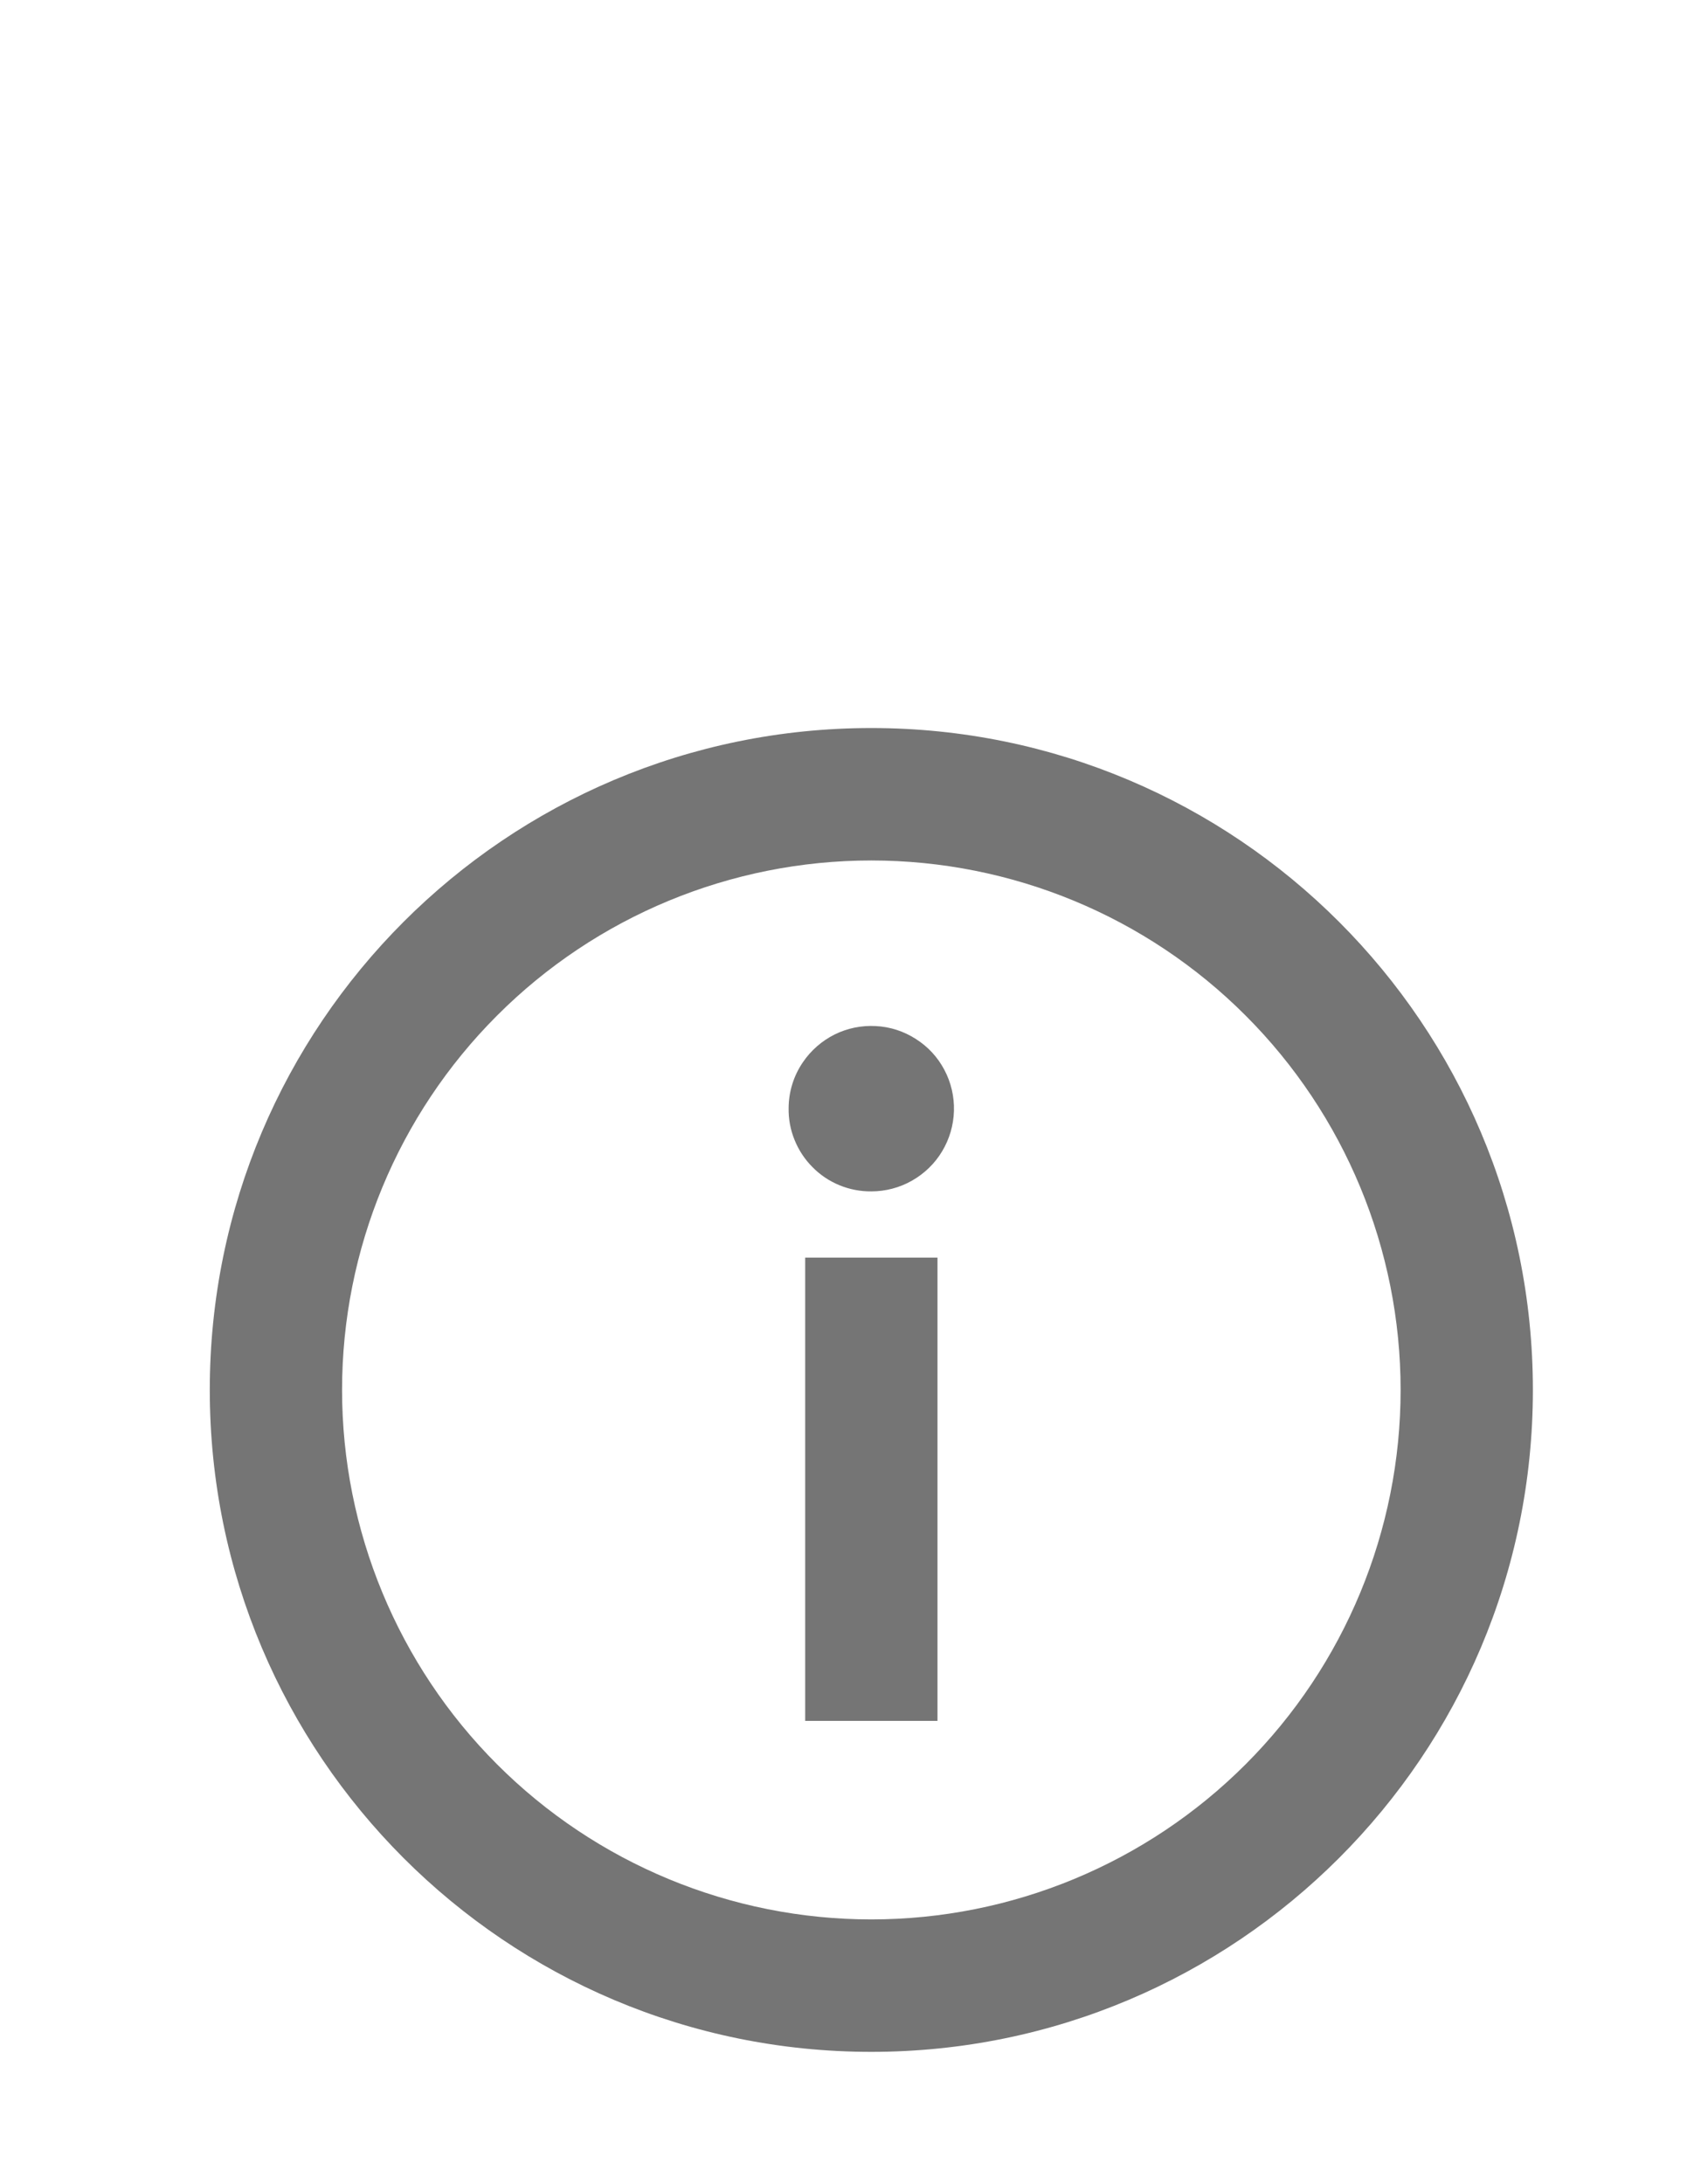 <svg width="17" height="22" viewBox="0 0 17 22" fill="none" xmlns="http://www.w3.org/2000/svg">
<path d="M8.114 12.667V17.333H9.447V12.667H8.114ZM8.091 10.699C7.998 10.835 7.948 10.995 7.947 11.16C7.945 11.27 7.965 11.38 8.007 11.482C8.048 11.584 8.109 11.677 8.187 11.755C8.264 11.834 8.357 11.896 8.459 11.938C8.561 11.98 8.67 12.001 8.78 12C8.924 12 9.065 11.963 9.19 11.892C9.315 11.821 9.42 11.72 9.494 11.596C9.568 11.473 9.609 11.333 9.613 11.189C9.617 11.046 9.584 10.903 9.517 10.777C9.45 10.649 9.351 10.542 9.229 10.465C9.108 10.387 8.969 10.342 8.826 10.335C8.682 10.327 8.539 10.356 8.41 10.42C8.282 10.484 8.172 10.58 8.091 10.699Z" fill="#757575"/>
<path fill-rule="evenodd" clip-rule="evenodd" d="M8.78 7.333C5.098 7.333 2.114 10.318 2.114 14C2.114 17.682 5.098 20.667 8.78 20.667C12.462 20.667 15.447 17.682 15.447 14C15.447 10.318 12.462 7.333 8.78 7.333ZM3.447 14C3.447 12.585 4.009 11.229 5.009 10.229C6.009 9.228 7.366 8.667 8.78 8.667C10.195 8.667 11.552 9.228 12.552 10.229C13.552 11.229 14.114 12.585 14.114 14C14.114 15.414 13.552 16.771 12.552 17.771C11.552 18.771 10.195 19.333 8.78 19.333C7.366 19.333 6.009 18.771 5.009 17.771C4.009 16.771 3.447 15.414 3.447 14Z" fill="#757575"/>
</svg>
